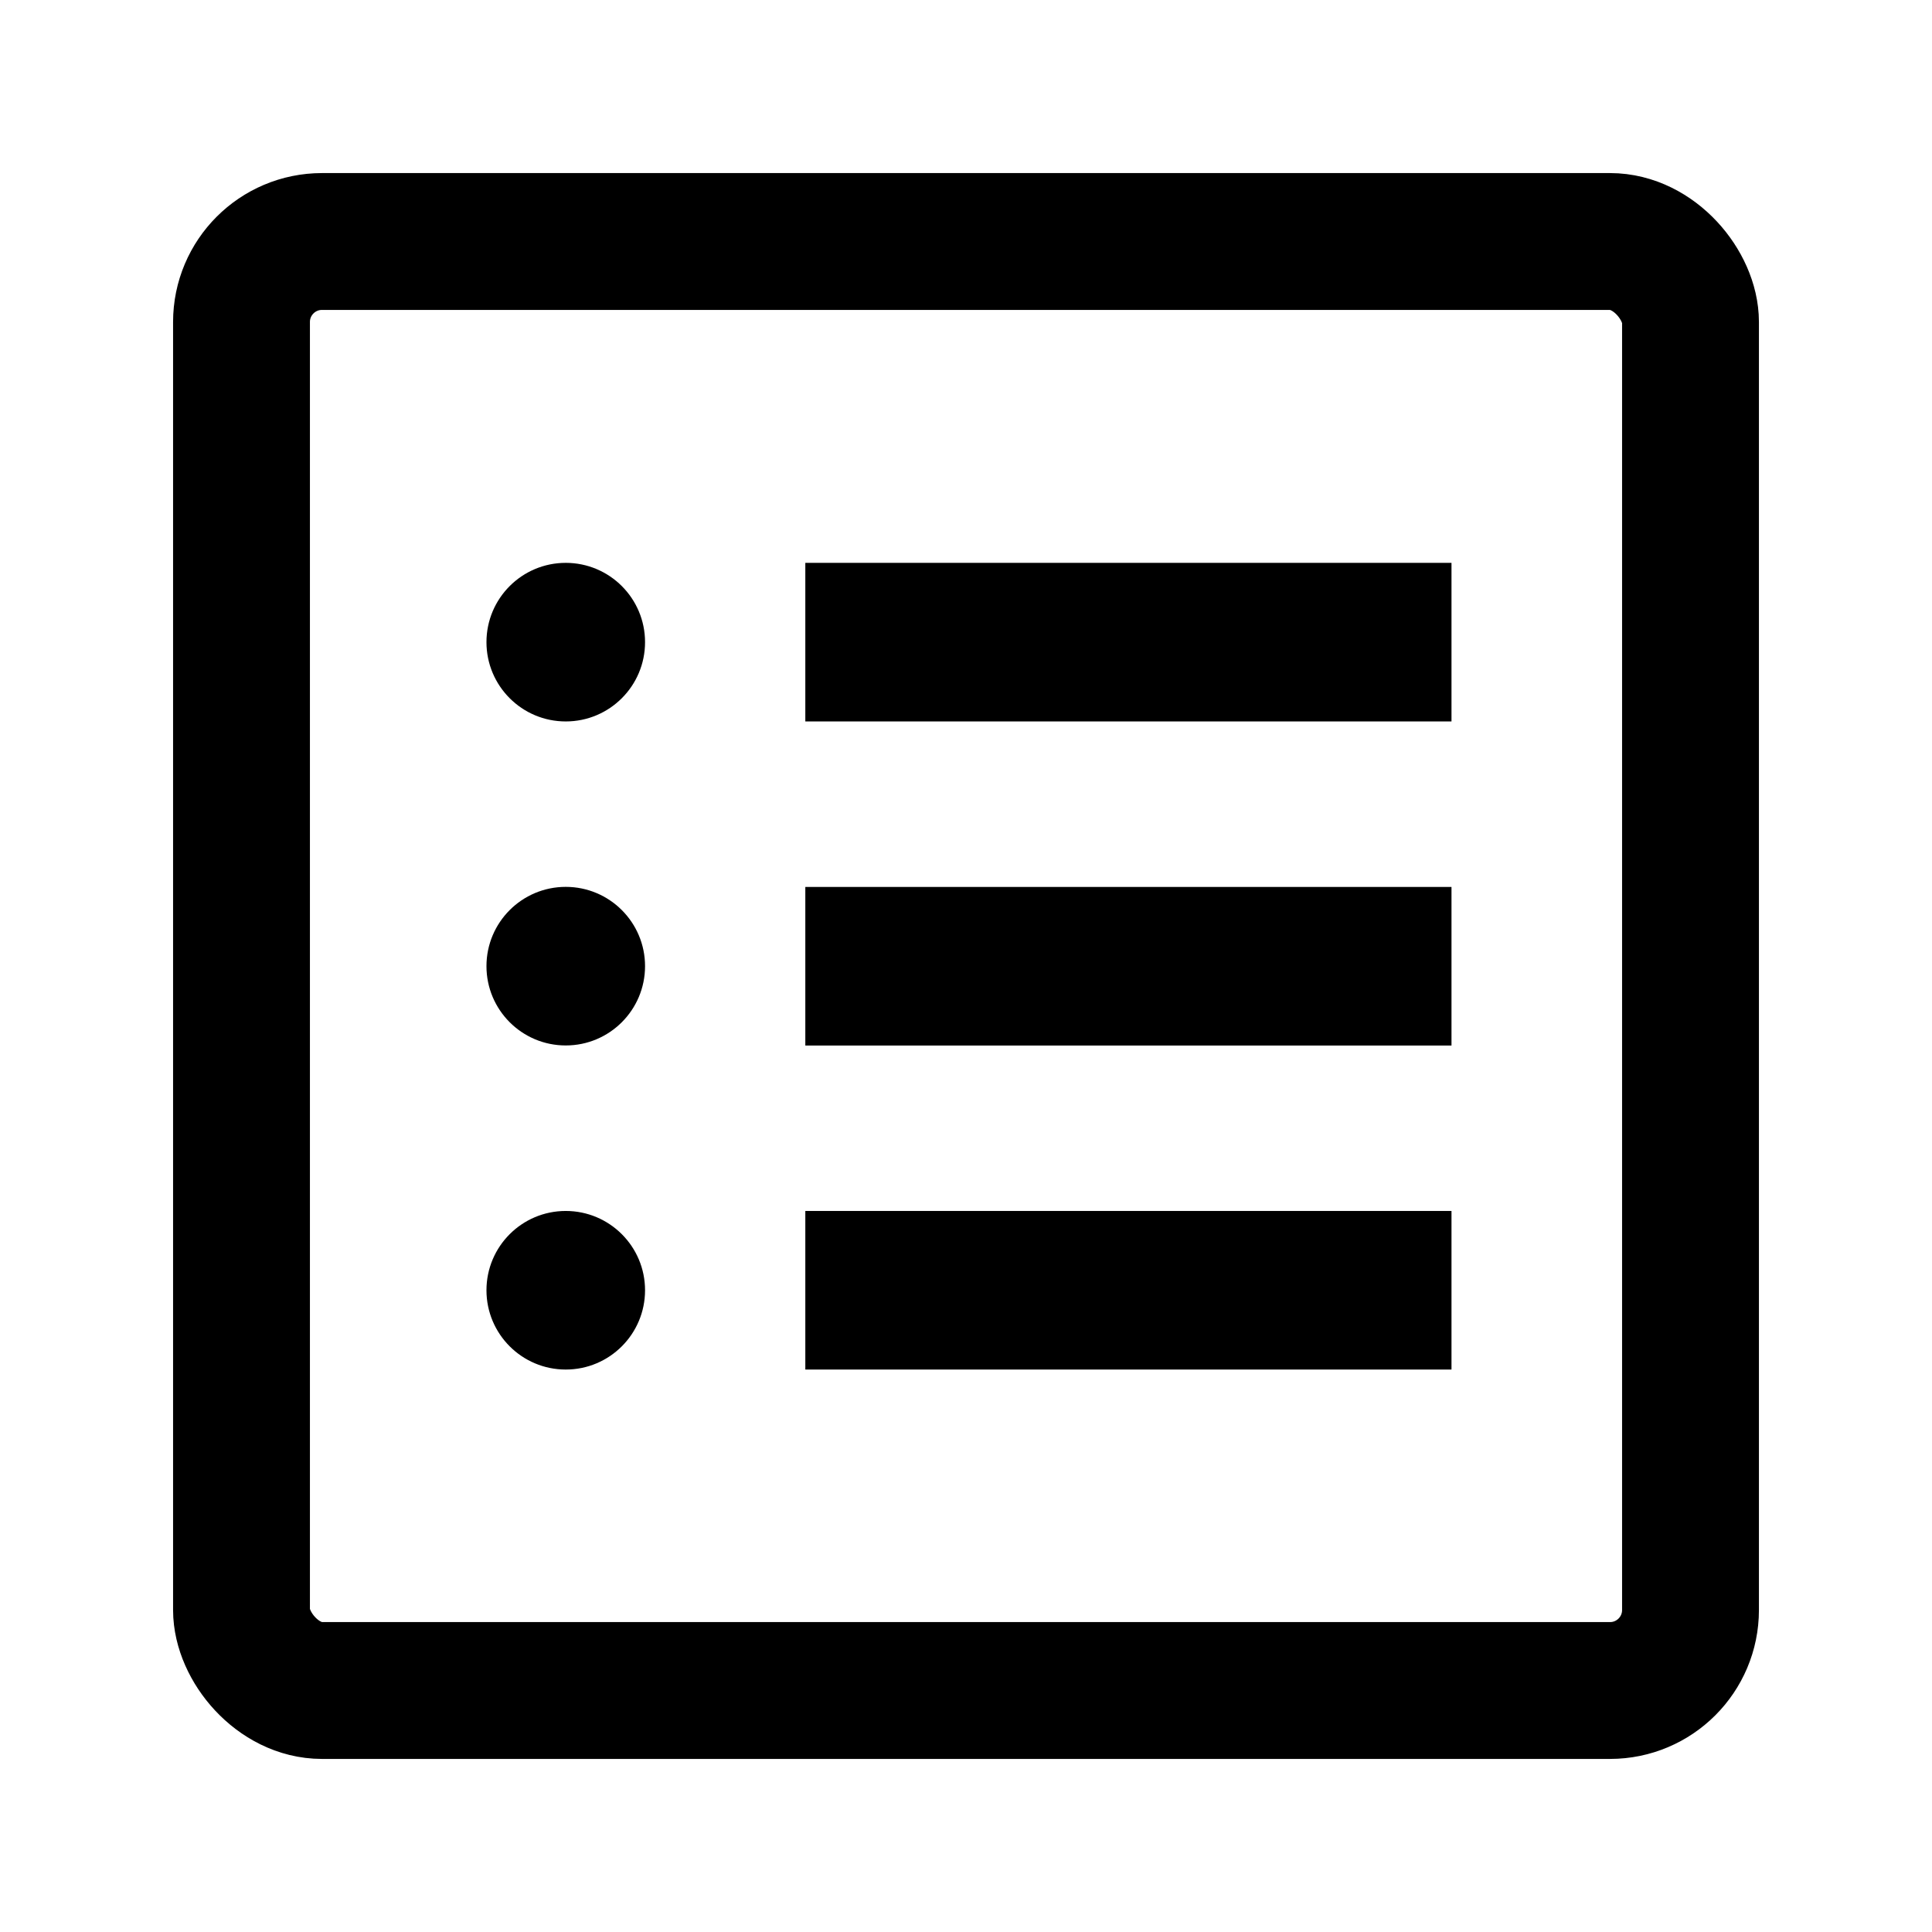 <svg width="24" height="24" viewBox="0 0 24 24" fill="none" xmlns="http://www.w3.org/2000/svg">
<rect x="3" y="3" width="18" height="18" rx="1" stroke="black" stroke-width="1.7"/>
<circle cx="7.028" cy="7.977" r="0.985" fill="black"/>
<circle cx="7.028" cy="12.002" r="0.985" fill="black"/>
<circle cx="7.028" cy="16.028" r="0.985" fill="black"/>
<rect x="10.004" y="6.992" width="8.027" height="1.97" fill="black"/>
<rect x="10.004" y="11.018" width="8.027" height="1.97" fill="black"/>
<rect x="10.004" y="15.043" width="8.027" height="1.97" fill="black"/>
</svg>
